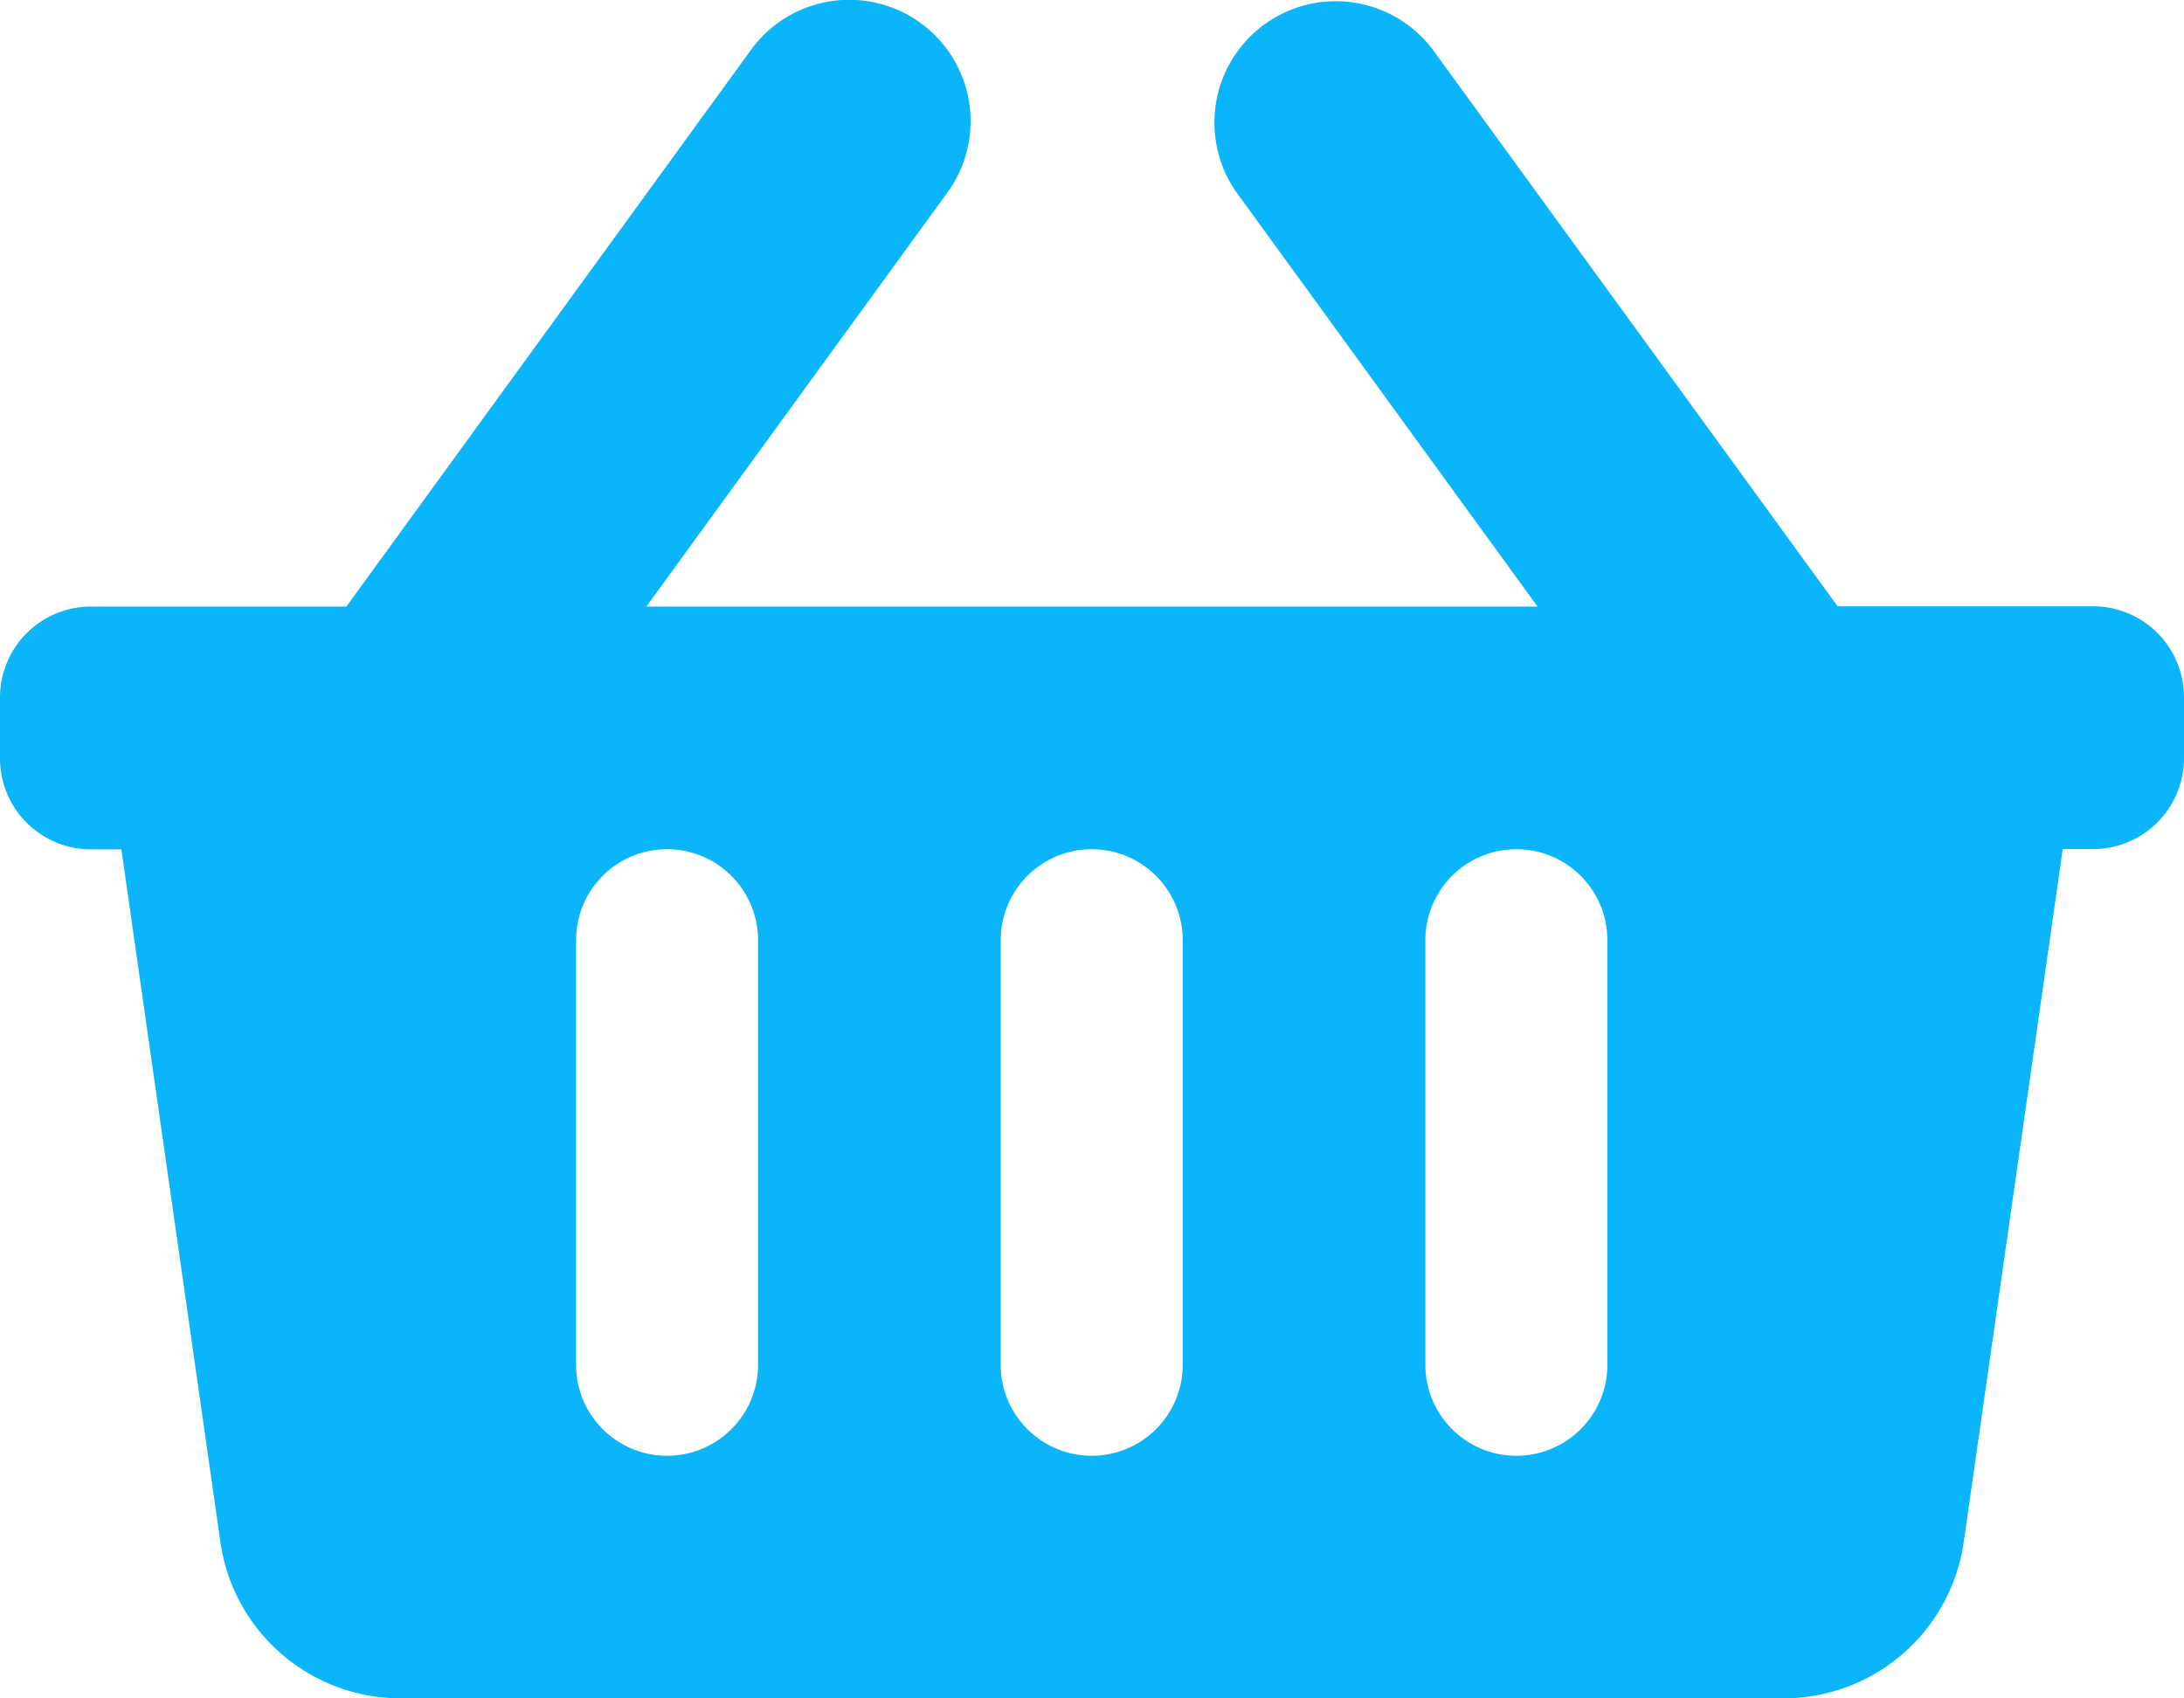 <svg xmlns="http://www.w3.org/2000/svg" width="23.267" height="18.097" viewBox="0 0 23.267 18.097">
  <path id="Icon_awesome-shopping-basket" data-name="Icon awesome-shopping-basket" d="M23.267,9.682v.646a.969.969,0,0,1-.969.969h-.323L20.92,18.682A1.939,1.939,0,0,1,19,20.346H4.267a1.939,1.939,0,0,1-1.919-1.665L1.293,11.3H.969A.969.969,0,0,1,0,10.329V9.682a.969.969,0,0,1,.969-.969H3.69L8,2.782A1.293,1.293,0,1,1,10.094,4.3L6.886,8.713h9.494L13.173,4.3a1.293,1.293,0,0,1,2.091-1.521l4.313,5.931H22.3A.969.969,0,0,1,23.267,9.682ZM12.6,16.792V12.268a.969.969,0,1,0-1.939,0v4.524a.969.969,0,1,0,1.939,0Zm4.524,0V12.268a.969.969,0,1,0-1.939,0v4.524a.969.969,0,1,0,1.939,0Zm-9.048,0V12.268a.969.969,0,0,0-1.939,0v4.524a.969.969,0,1,0,1.939,0Z" transform="translate(0 -2.25)" fill="#0bb5f9"/>
</svg>
